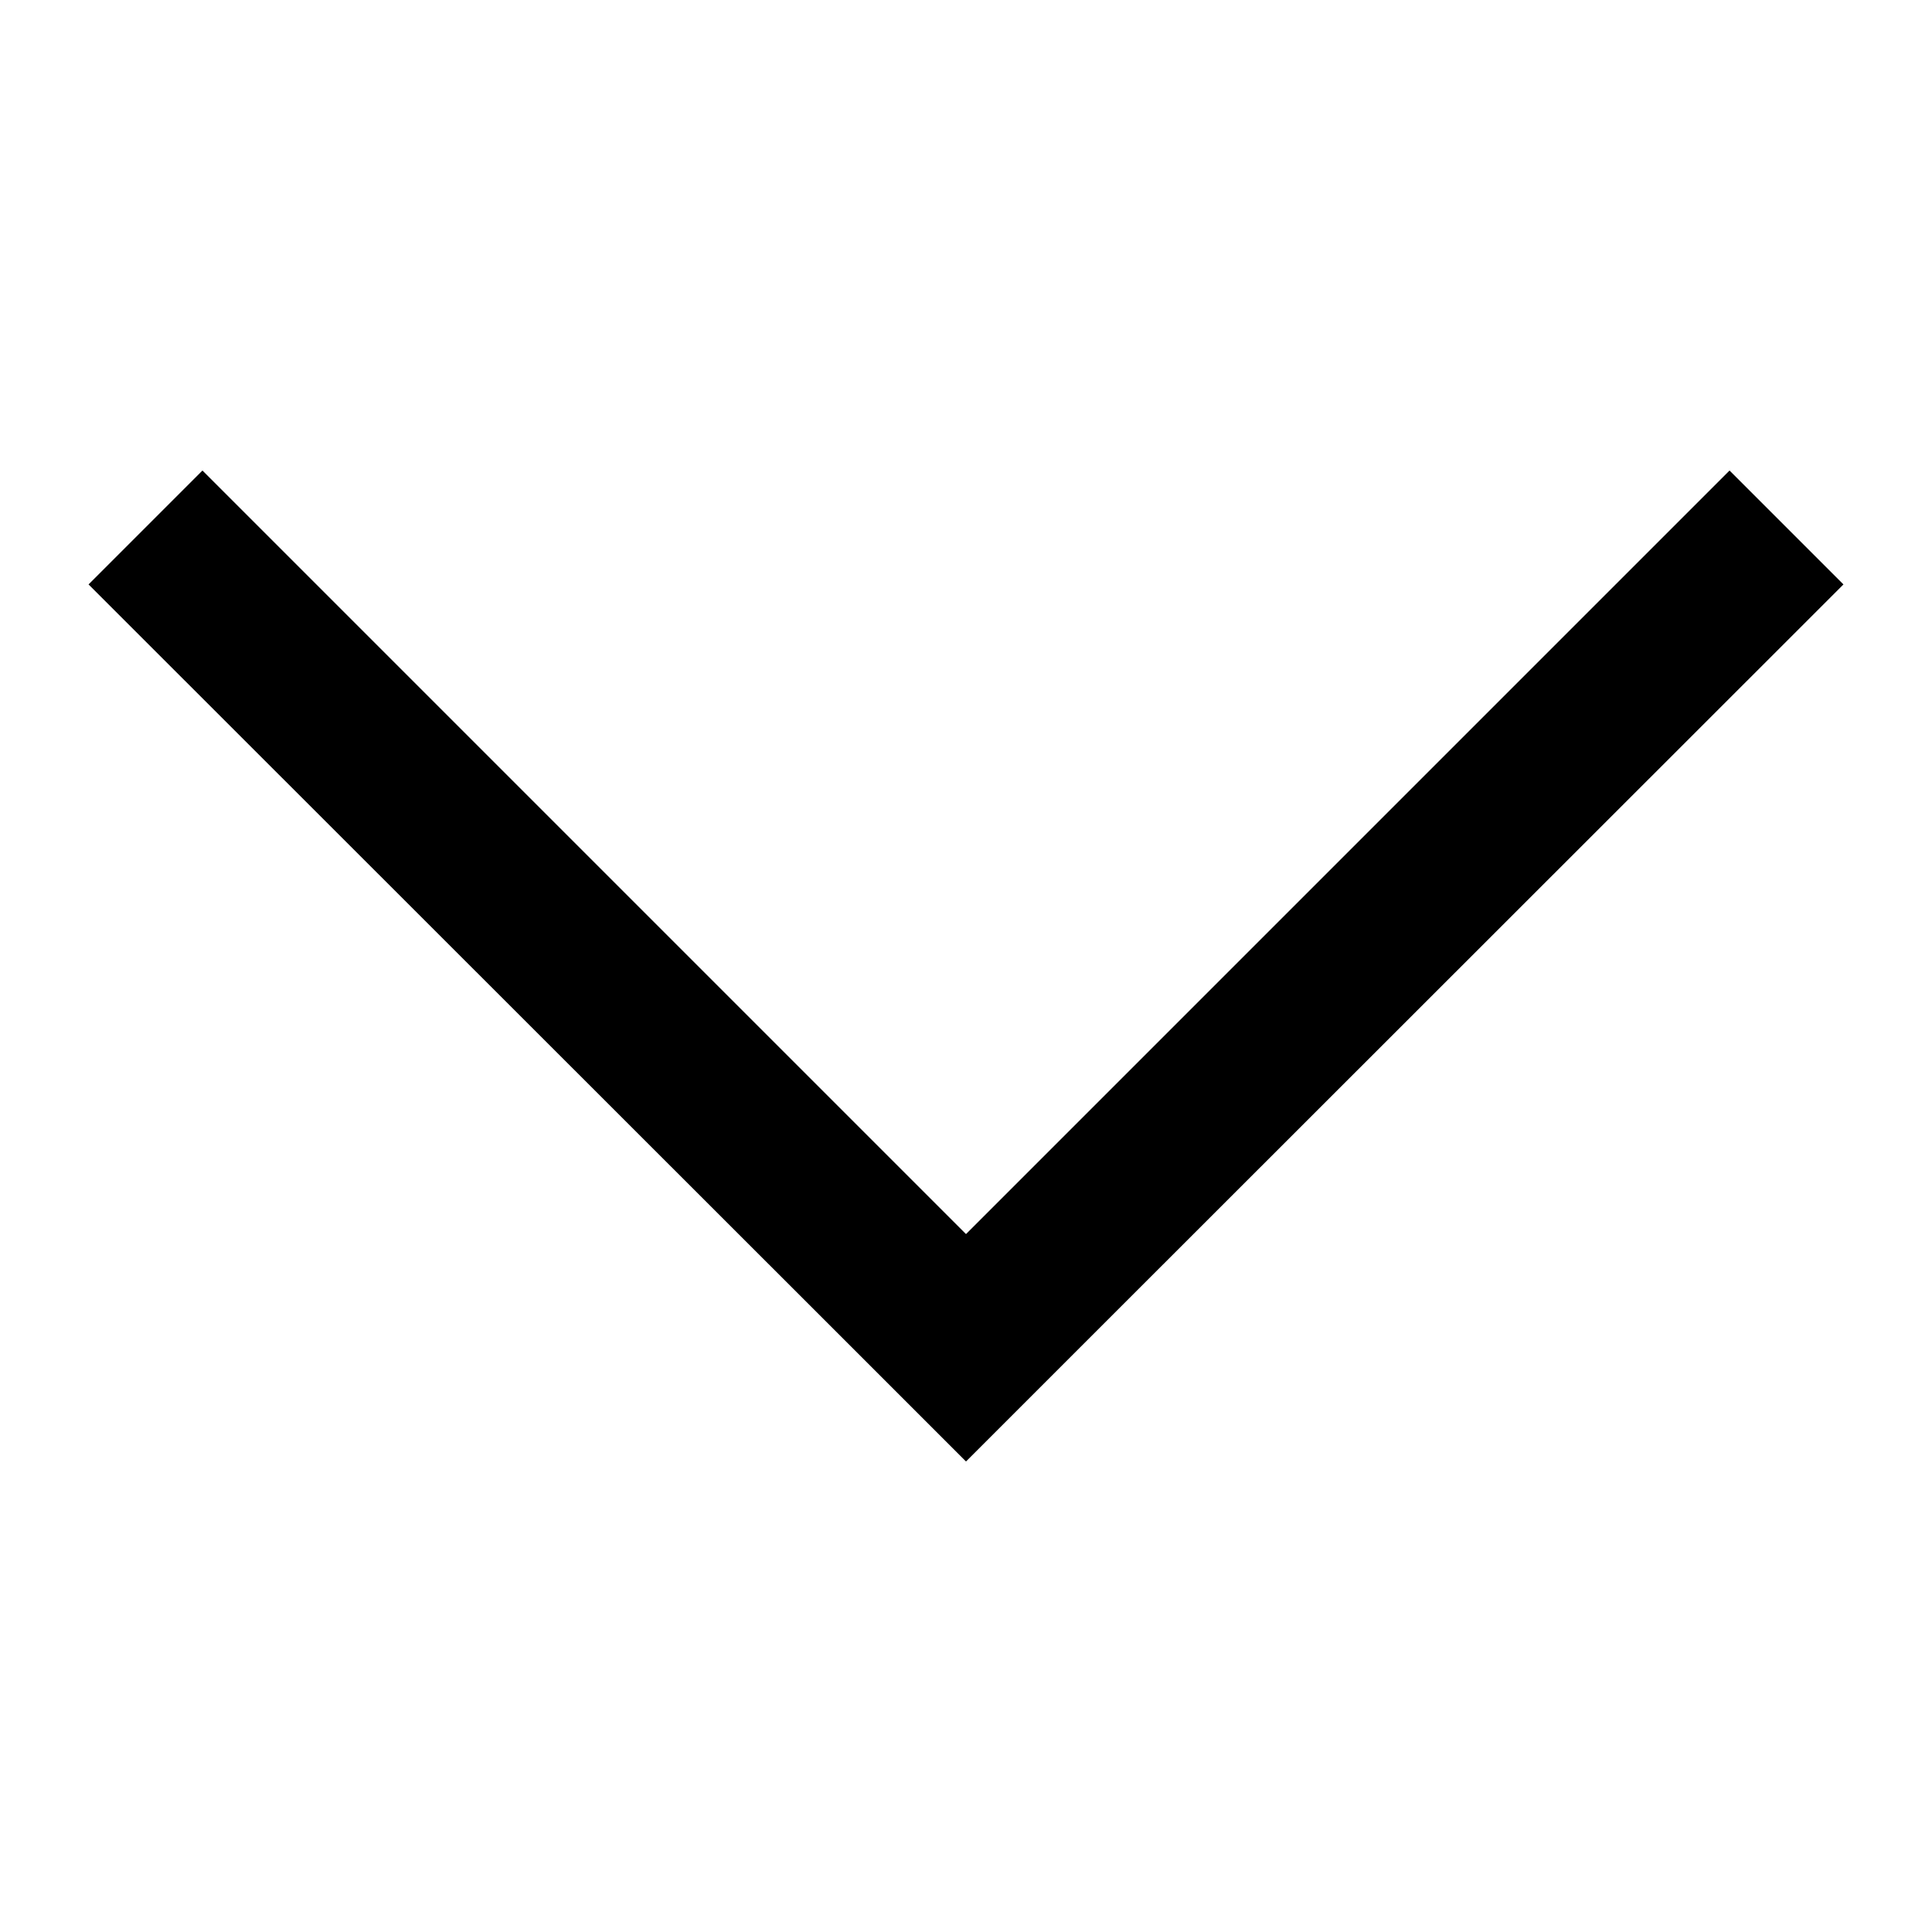 <svg id="图层_1" data-name="图层 1" xmlns="http://www.w3.org/2000/svg" viewBox="0 0 48 48"><polygon points="45.8 14.52 42.97 11.69 24 30.66 5.03 11.69 2.2 14.52 21.17 33.48 21.17 33.48 24 36.31 26.83 33.48 26.83 33.48 45.8 14.52"/></svg>